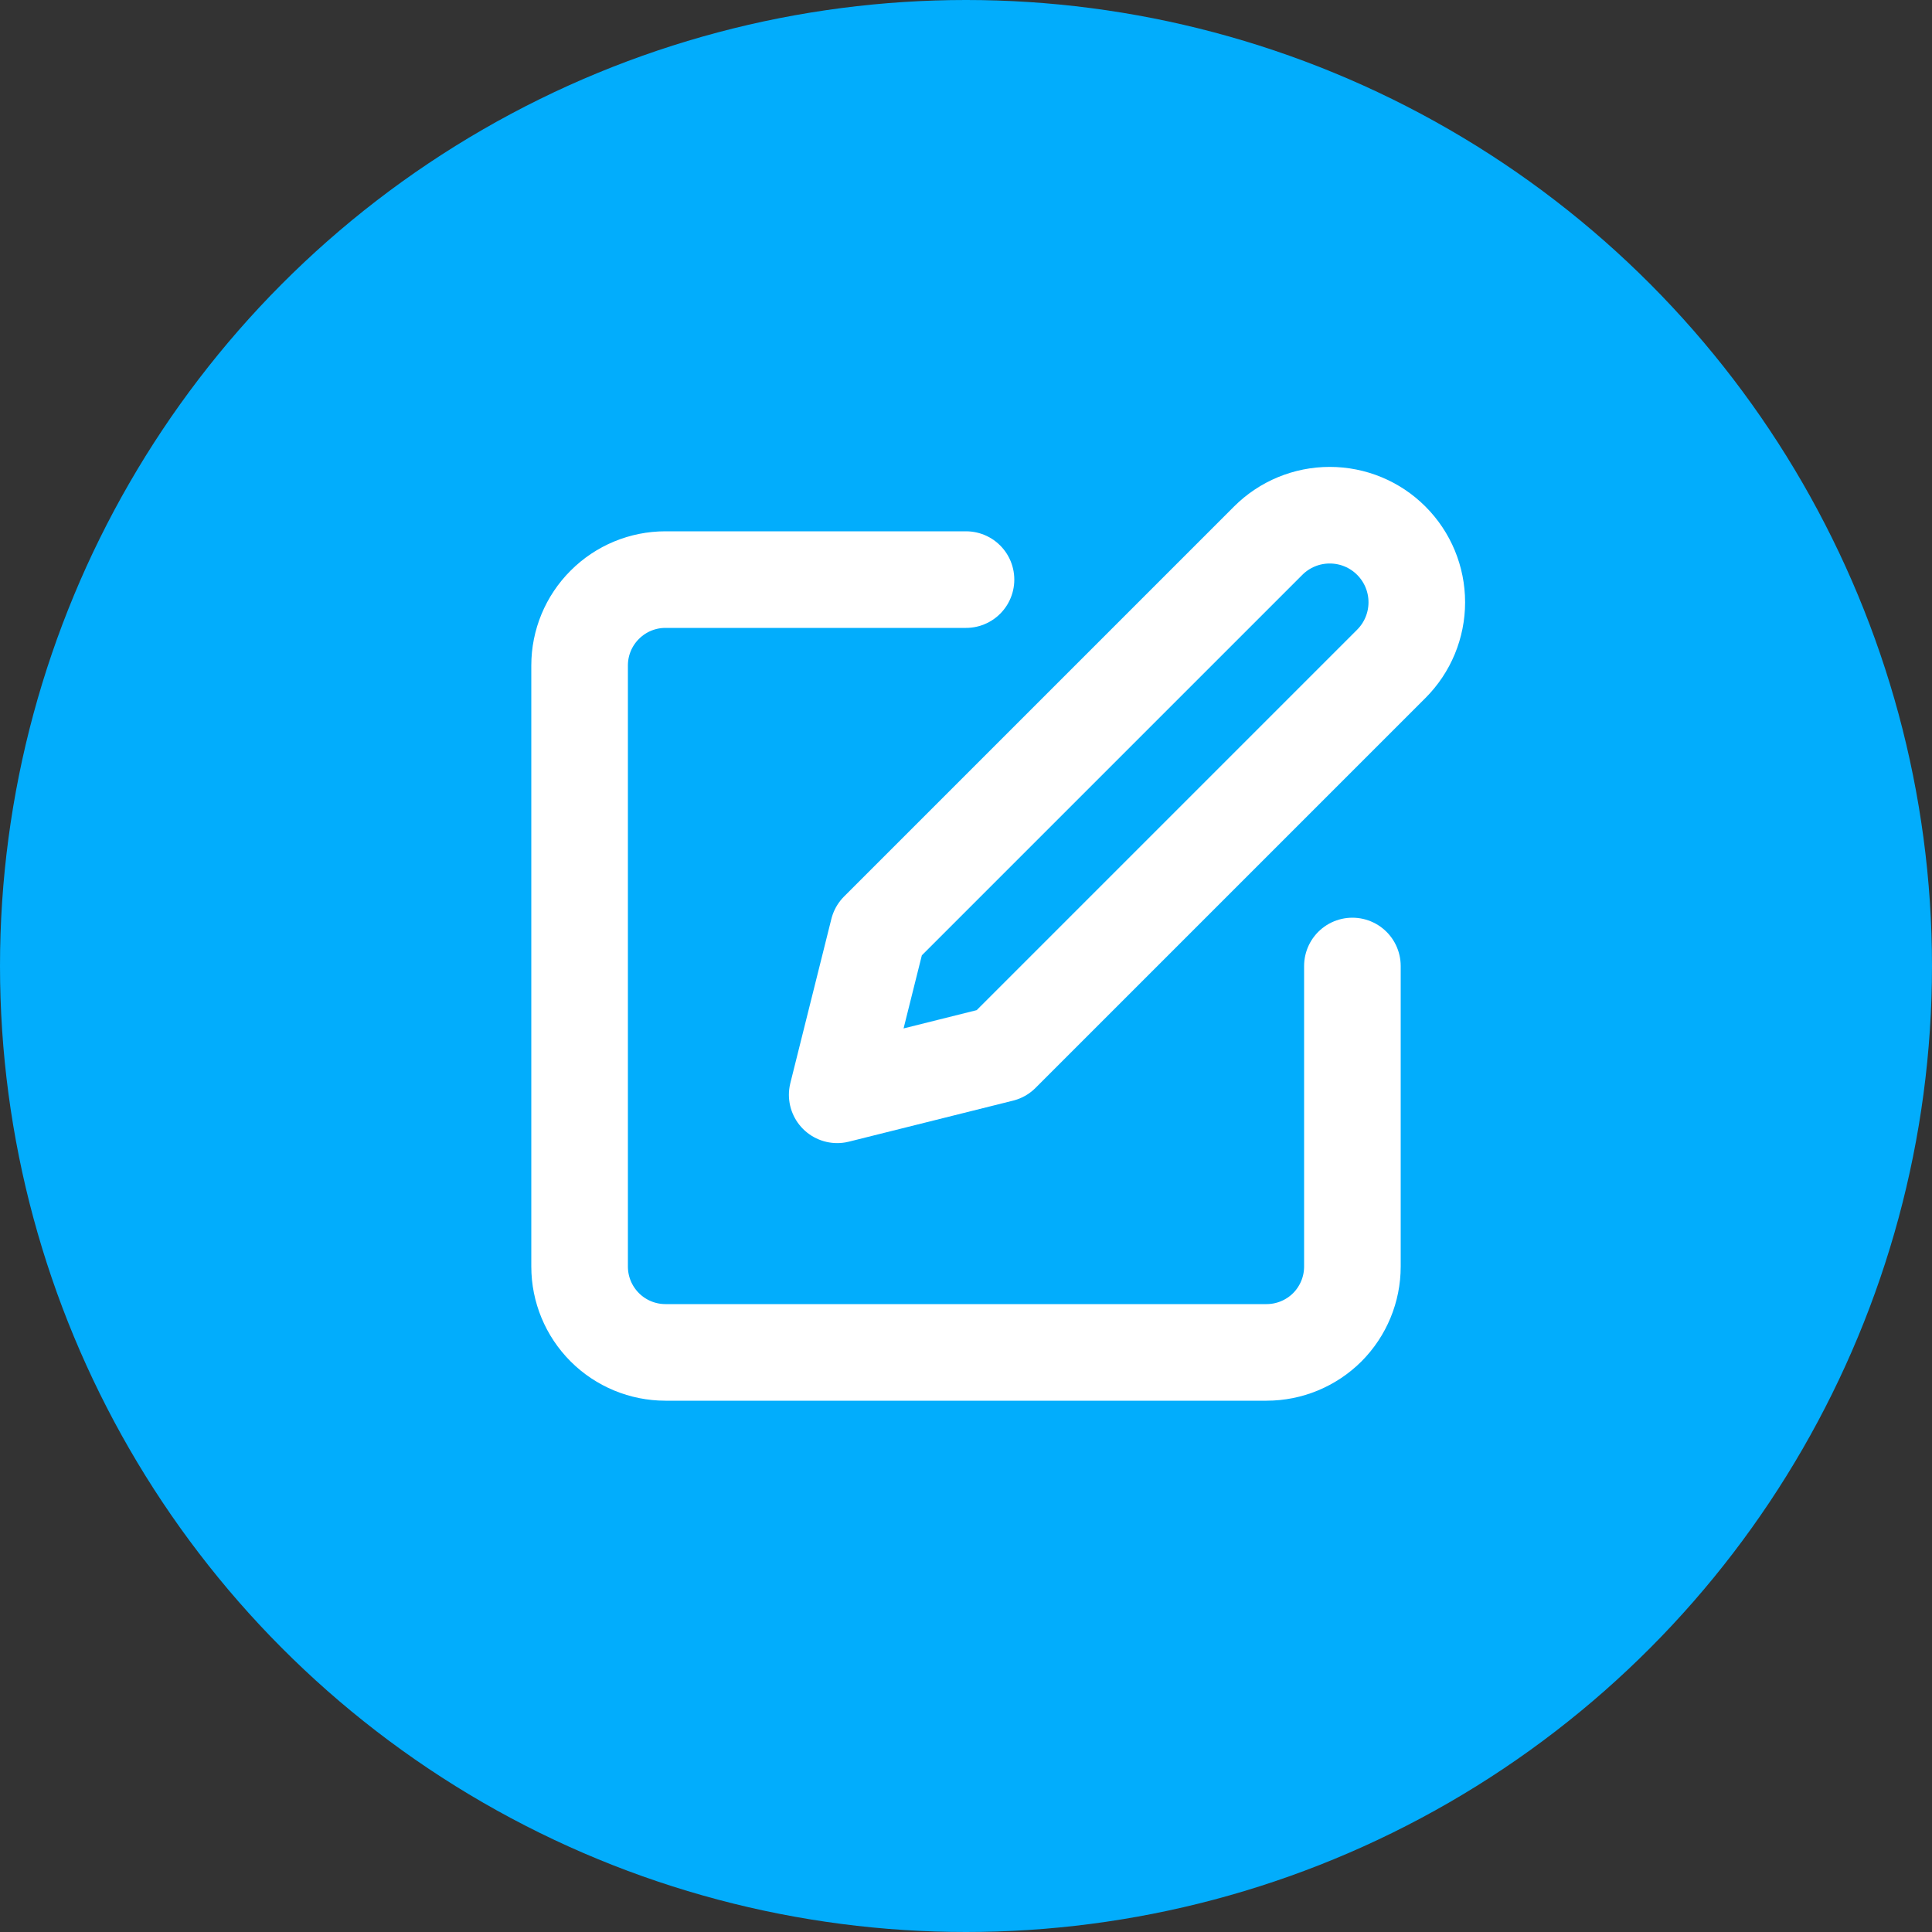 <svg width="30" height="30" viewBox="0 0 30 30" fill="none" xmlns="http://www.w3.org/2000/svg">
<rect x="0" y="0" width="30" height="30" fill="#333333" stroke="none"/>
<circle cx="15" cy="15" r="15" fill="#02ADFC"/>
<path d="M15 9H10.333C9.98 9 9.641 9.14 9.391 9.391C9.14 9.641 9 9.98 9 10.333V19.667C9 20.02 9.14 20.359 9.391 20.61C9.641 20.86 9.98 21 10.333 21H19.667C20.02 21 20.359 20.86 20.61 20.61C20.86 20.359 21 20.02 21 19.667V15" stroke="white" stroke-width="1.5" stroke-linecap="round" stroke-linejoin="round"/>
<path d="M19.692 8.396C19.946 8.142 20.289 8 20.648 8C21.007 8 21.351 8.142 21.604 8.396C21.858 8.65 22 8.993 22 9.352C22 9.711 21.858 10.054 21.604 10.308L15.549 16.363L13 17L13.637 14.451L19.692 8.396Z" stroke="white" stroke-width="1.5" stroke-linecap="round" stroke-linejoin="round"/>
</svg>

